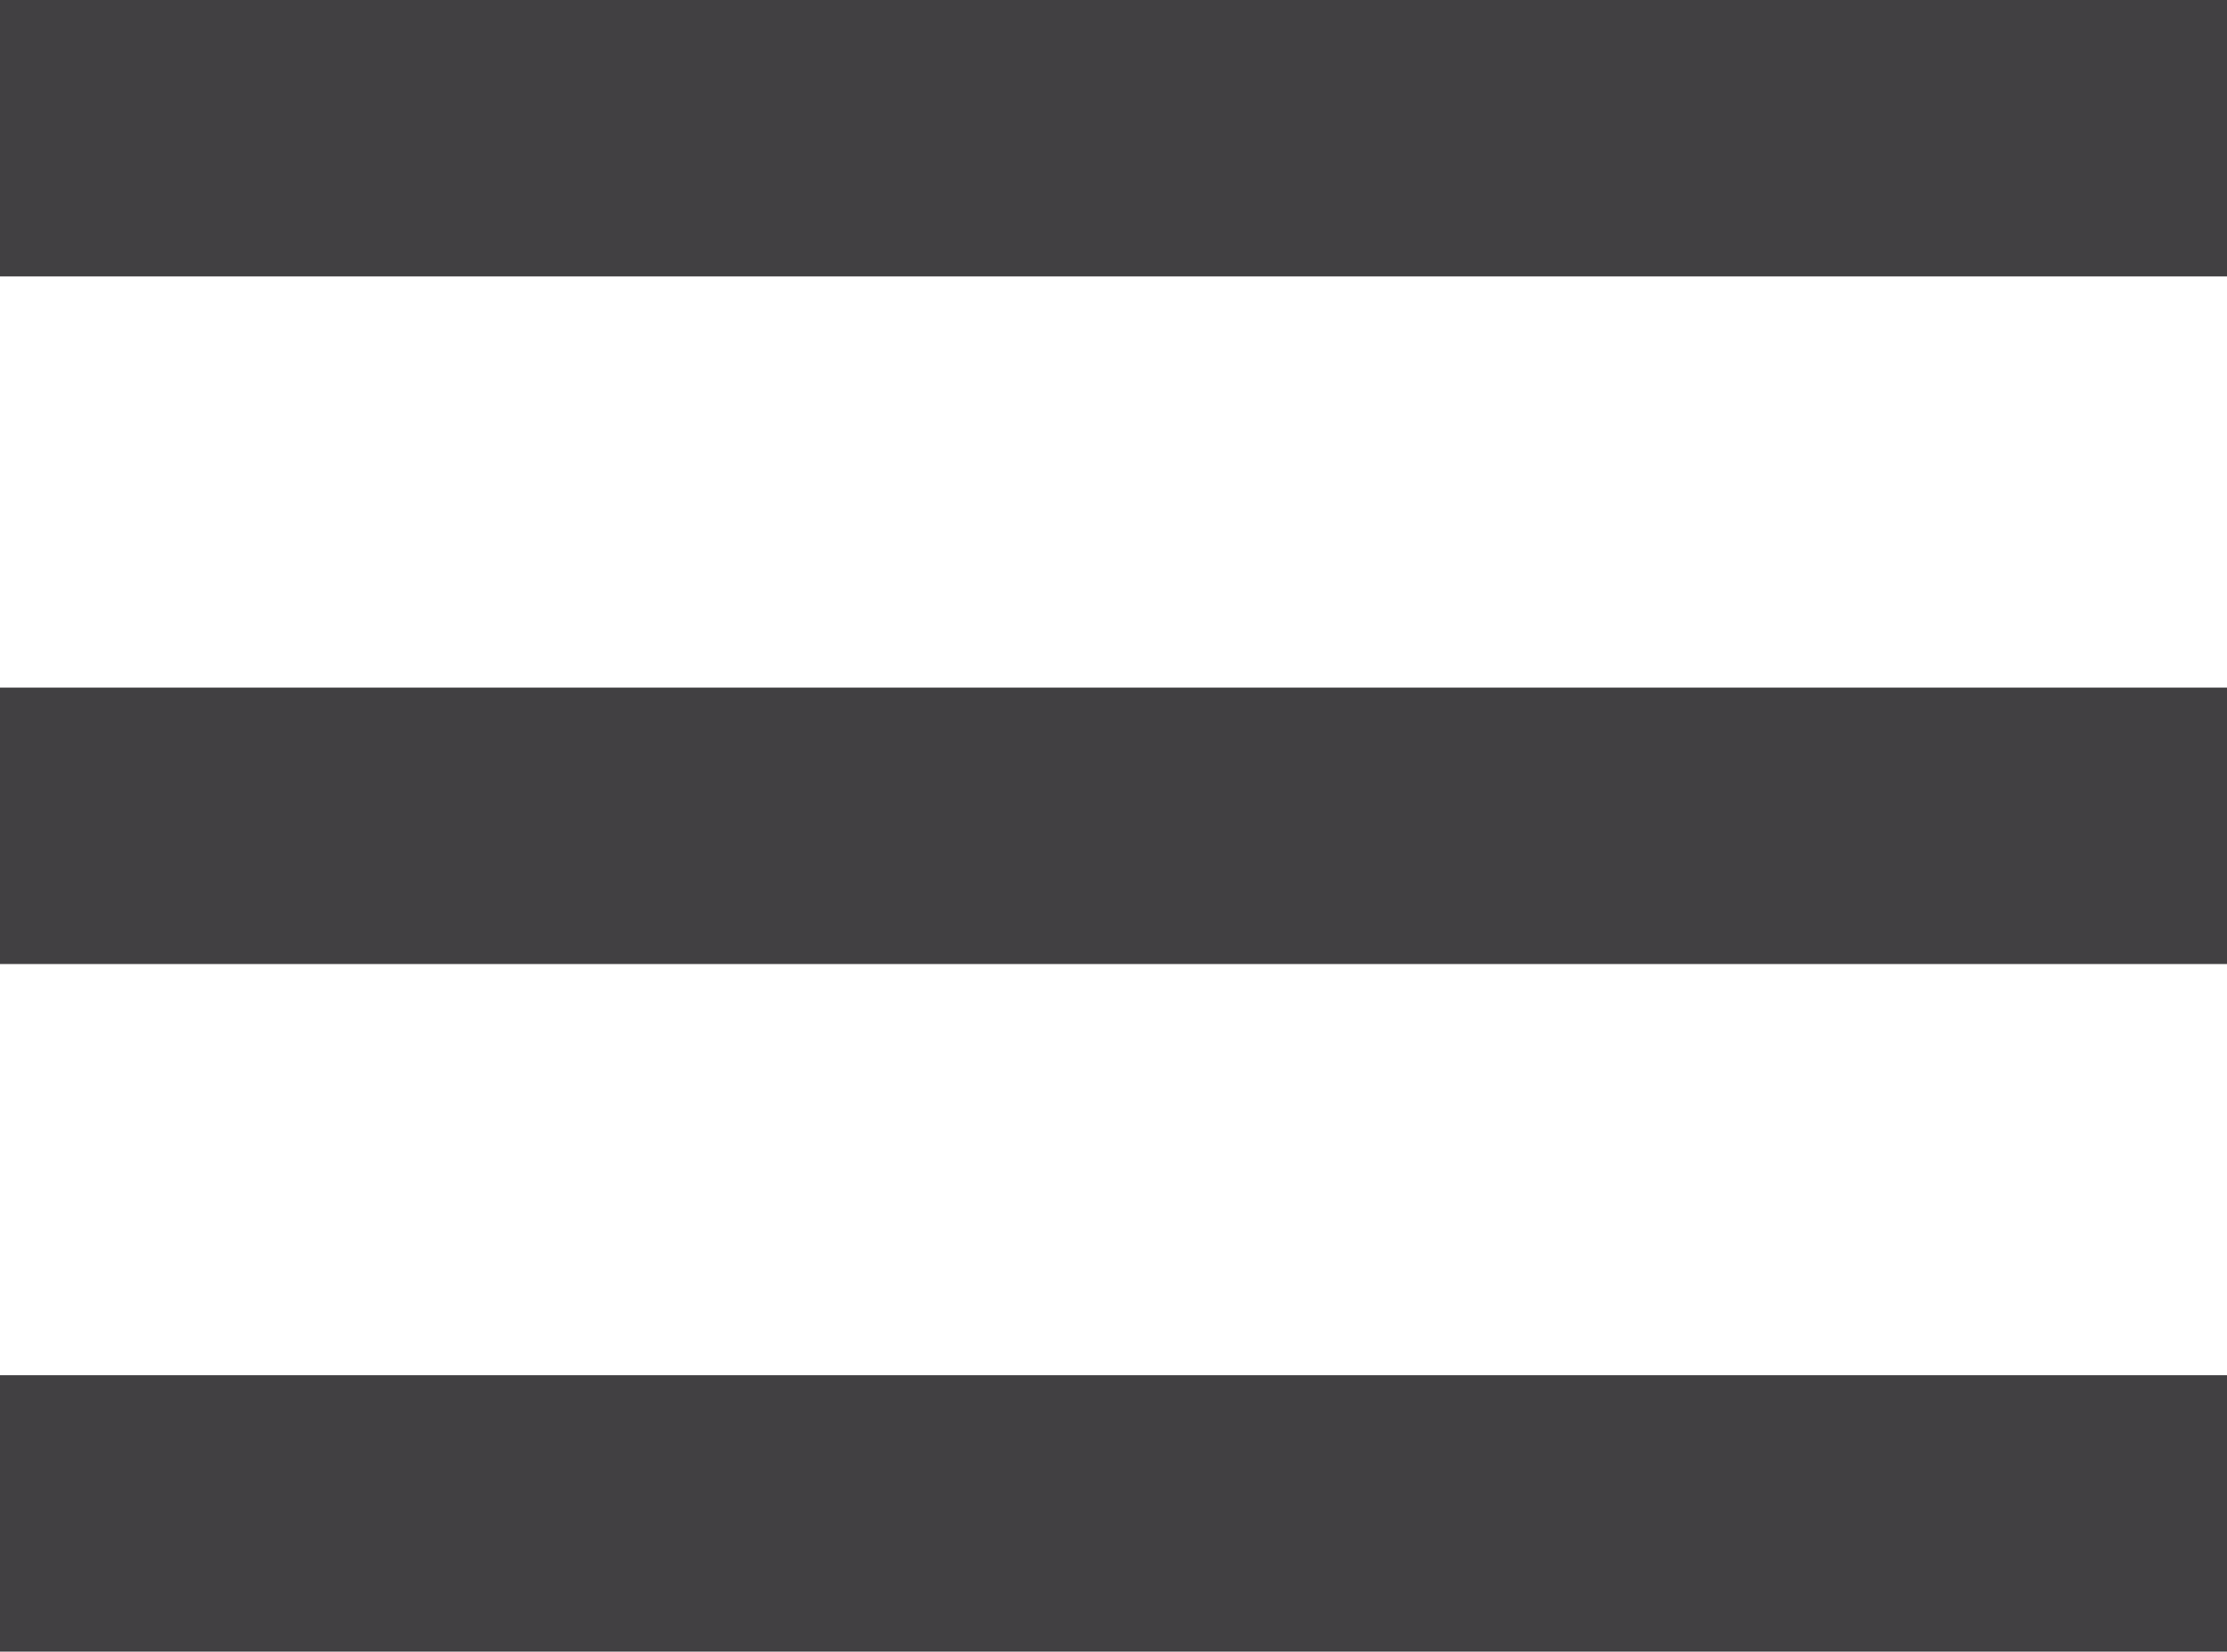 <svg xmlns="http://www.w3.org/2000/svg" viewBox="0 0 78.13 57.96"><defs><style>.cls-1{fill:#414042;}</style></defs><g id="Layer_2" data-name="Layer 2"><g id="Layer_1-2" data-name="Layer 1"><rect class="cls-1" width="78.13" height="9.7"/><rect class="cls-1" y="24.13" width="78.13" height="9.7"/><rect class="cls-1" y="48.26" width="78.13" height="9.7"/></g></g></svg>
